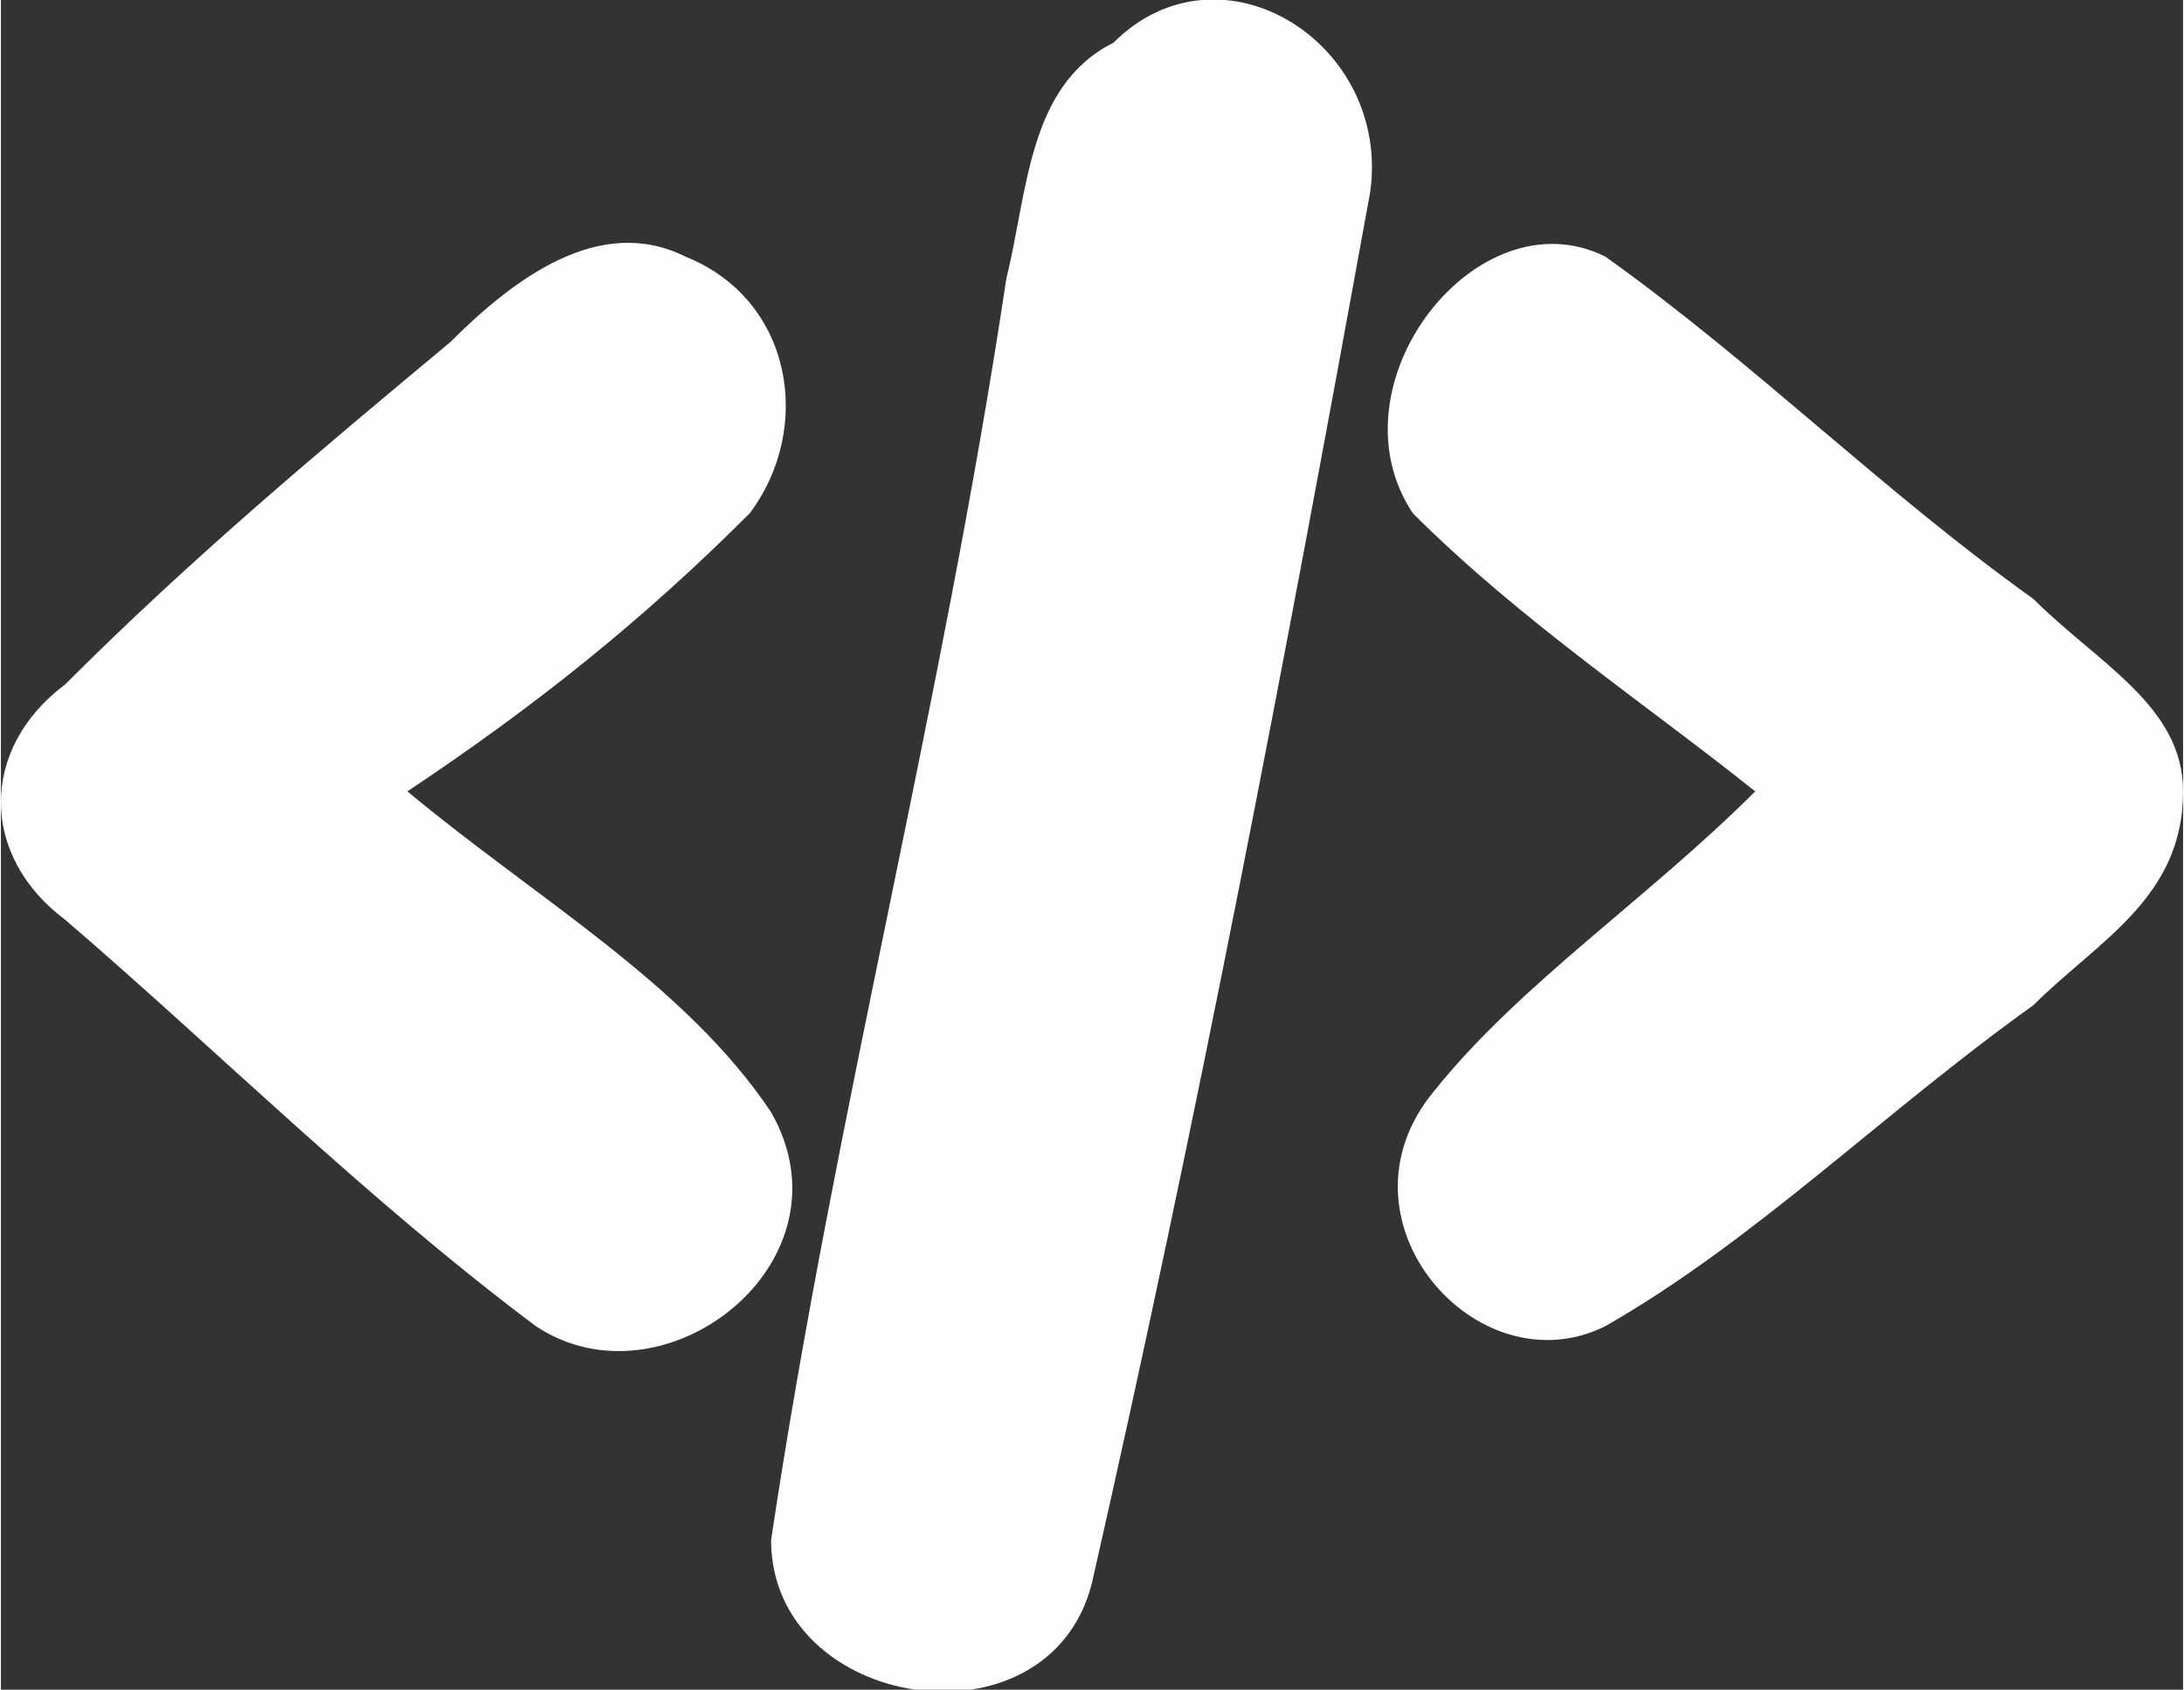 <?xml version="1.0" encoding="UTF-8"?>
<!DOCTYPE svg PUBLIC "-//W3C//DTD SVG 1.1//EN" "http://www.w3.org/Graphics/SVG/1.1/DTD/svg11.dtd">
<!-- Creator: CorelDRAW X7 -->
<svg xmlns="http://www.w3.org/2000/svg" xml:space="preserve" width="880px" height="681px" version="1.1" style="shape-rendering:geometricPrecision; text-rendering:geometricPrecision; image-rendering:optimizeQuality; fill-rule:evenodd; clip-rule:evenodd"
viewBox="0 0 102 79"
 xmlns:xlink="http://www.w3.org/1999/xlink">
 <rect x="0" y="0" width="102" height="79" fill="#333333" stroke="none"/>
 <defs>
  <style type="text/css">
   <![CDATA[
    .fil0 {fill:#FEFEFE}
   ]]>
  </style>
 </defs>
 <g id="Layer_x0020_1">
  <path class="fil0" d="M66 24c-4,-6 3,-15 9,-12 7,5 13,11 20,16 3,3 7,5 7,9 0,5 -4,7 -7,10 -7,5 -13,11 -20,15 -6,3 -13,-5 -8,-11 4,-5 10,-9 15,-14 -5,-4 -11,-8 -16,-13zm-45 -8c3,-3 7,-6 11,-4 5,2 6,8 3,12 -5,5 -10,9 -16,13 6,5 13,9 17,15 4,7 -5,14 -11,10 -8,-6 -15,-13 -22,-19 -4,-3 -4,-8 0,-11 6,-6 12,-11 18,-16zm31 -14c5,-5 13,0 12,7 -4,22 -8,43 -13,65 -2,8 -15,6 -15,-2 3,-20 8,-39 11,-59 1,-4 1,-9 5,-11z"/>
 </g>
</svg>
